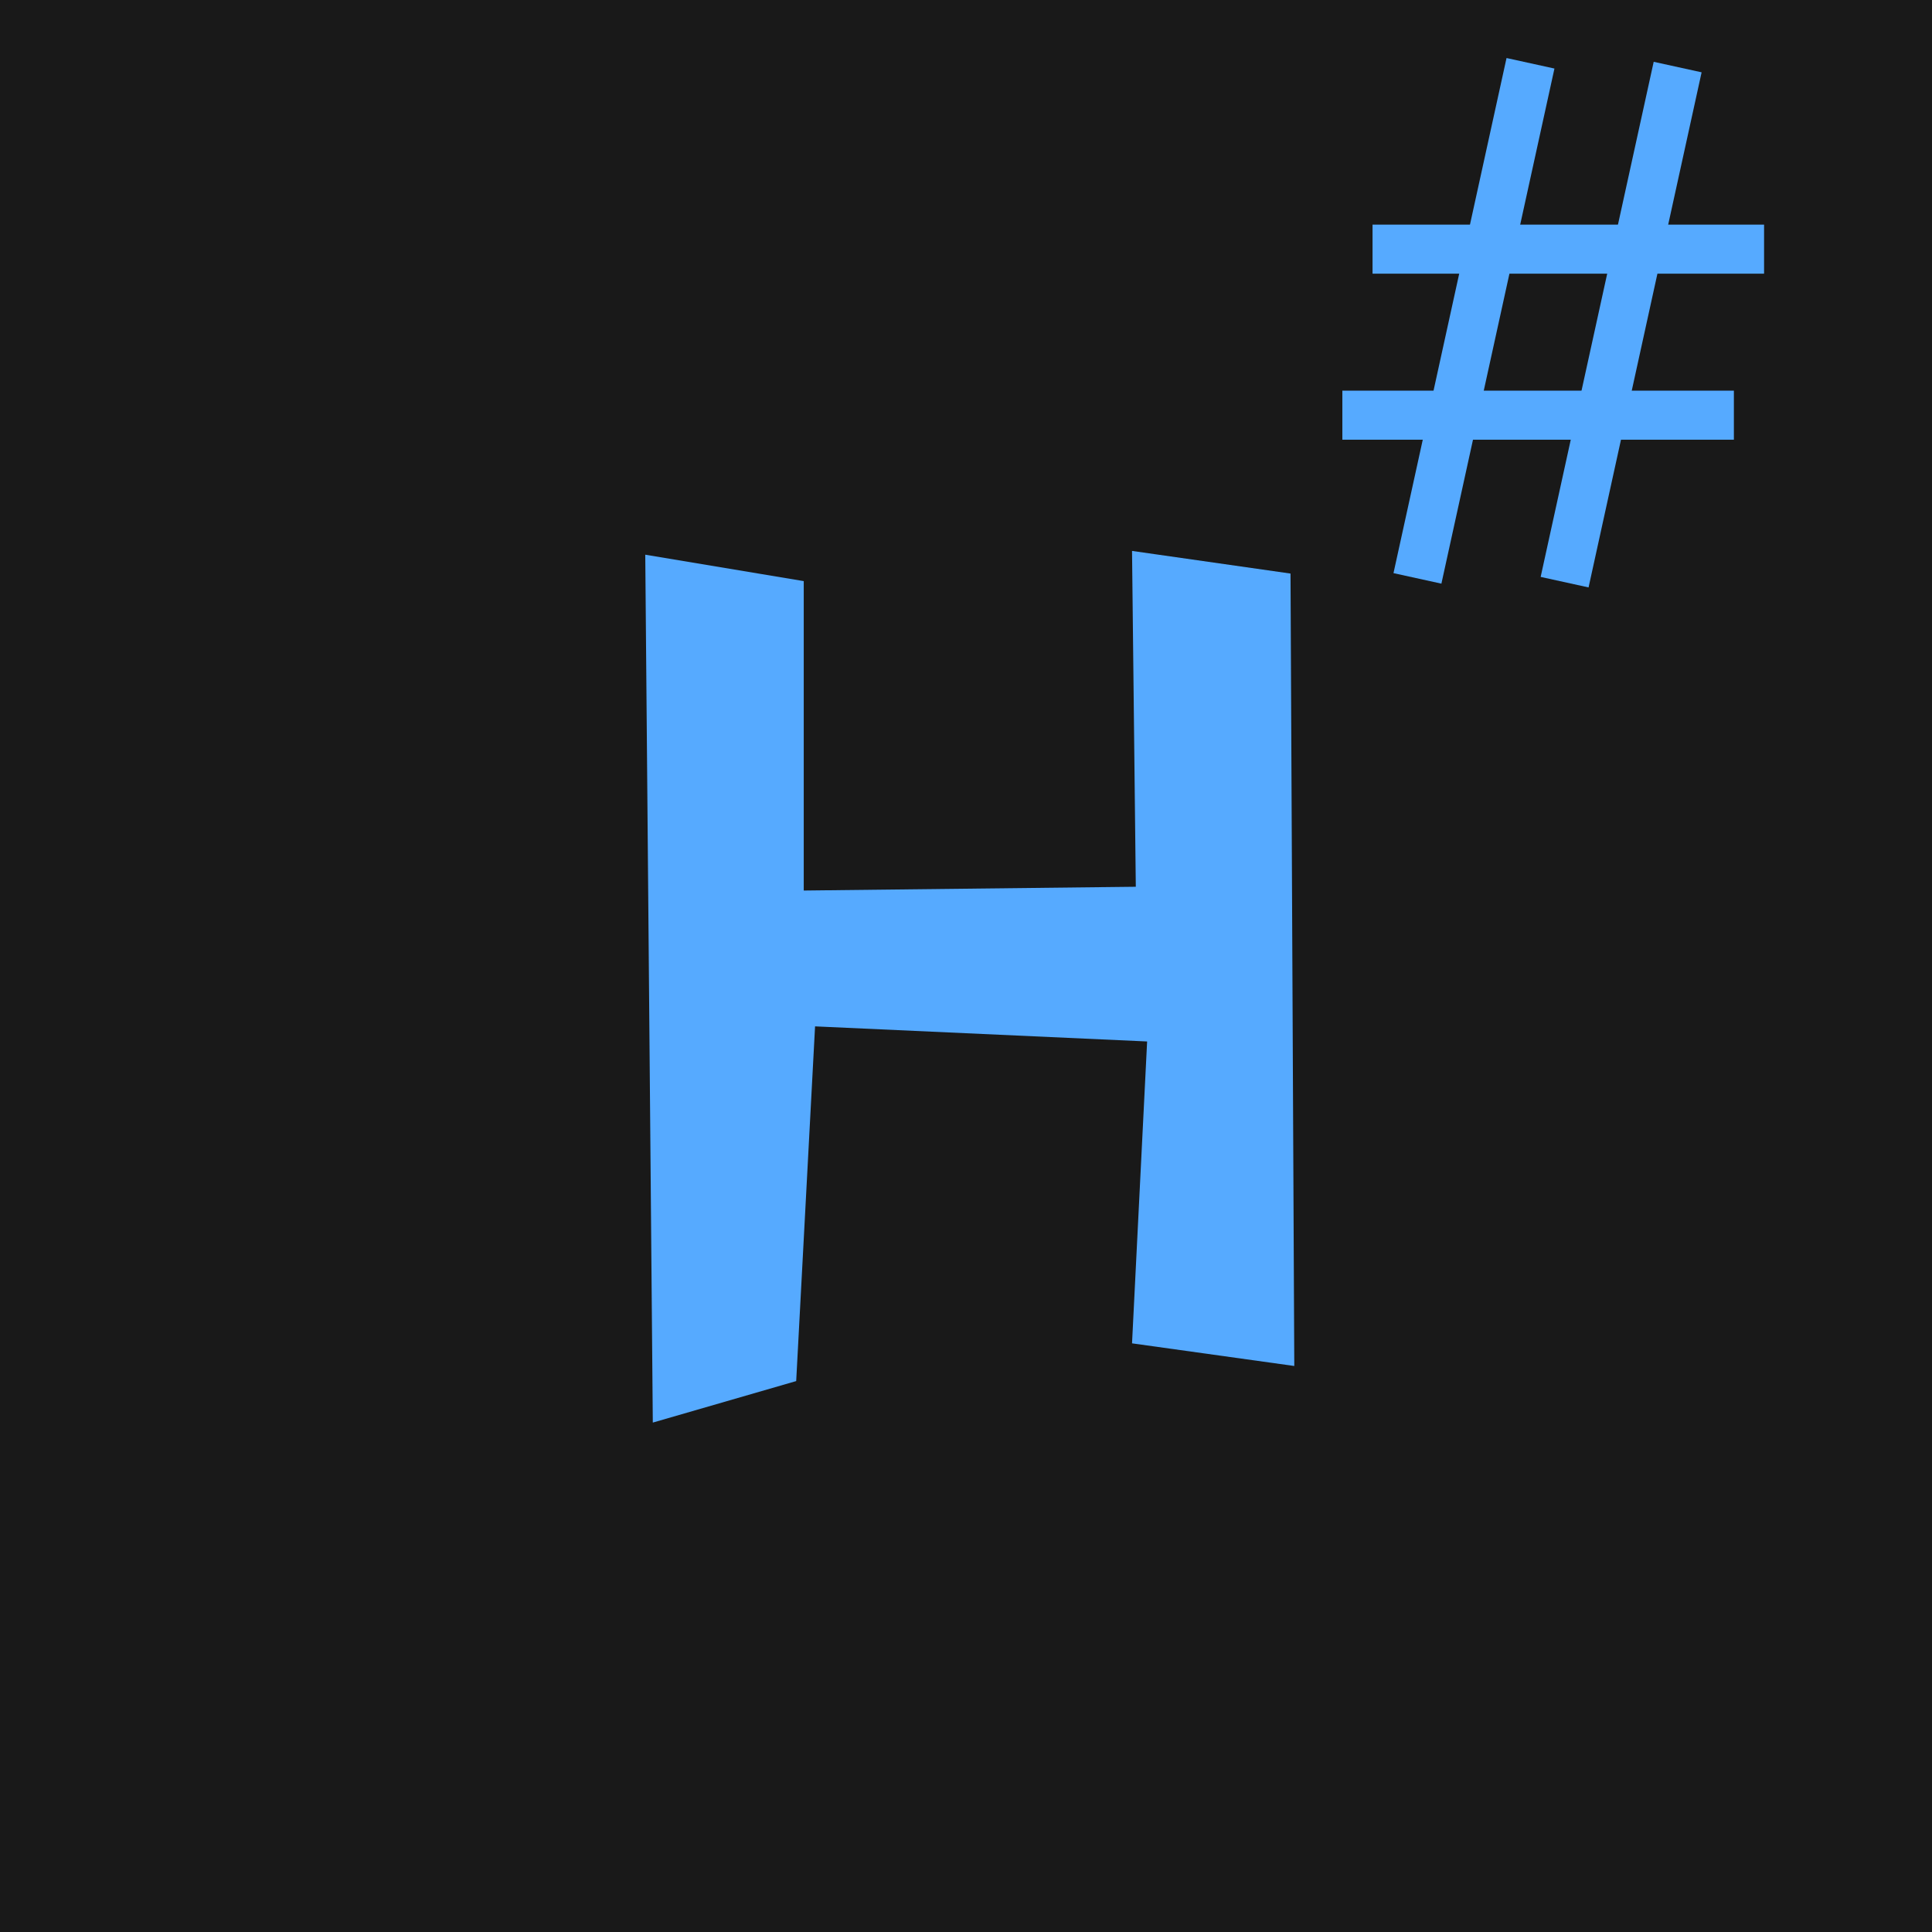 <svg width="512" height="512" xmlns="http://www.w3.org/2000/svg">
 <g>
  <title>Layer 1</title>
  <rect id="svg_3" height="512" width="512" y="0" x="0" stroke-width="0" stroke="#000" fill="#191919"/>
  <path fill="#56aaff" stroke="#000" stroke-width="0" opacity="NaN" d="m171,147l42,7l0,82l88,-1l-1,-89l42,6l1,210l-43,-6l4,-80l-88,-4l-5,94l-38,11l-2,-230z" id="svg_1"/>
  <g id="svg_4">
   <rect fill="#56aaff" stroke="#000" stroke-width="0" x="384.117" y="15.147" width="13" height="139.757" id="svg_2" transform="rotate(12.378, 390.617, 85.026)"/>
   <rect fill="#56aaff" stroke="#000" stroke-width="0" x="423.117" y="16.147" width="13" height="139.757" id="svg_6" transform="rotate(12.378, 429.617, 86.026)"/>
   <rect fill="#56aaff" stroke="#000" stroke-width="0" x="409.117" y="14.147" width="13" height="103.757" id="svg_7" transform="rotate(90, 415.617, 66.026)"/>
   <rect fill="#56aaff" stroke="#000" stroke-width="0" x="401.117" y="58.147" width="13" height="103.757" id="svg_8" transform="rotate(90, 407.617, 110.026)"/>
  </g>
 </g>

</svg>